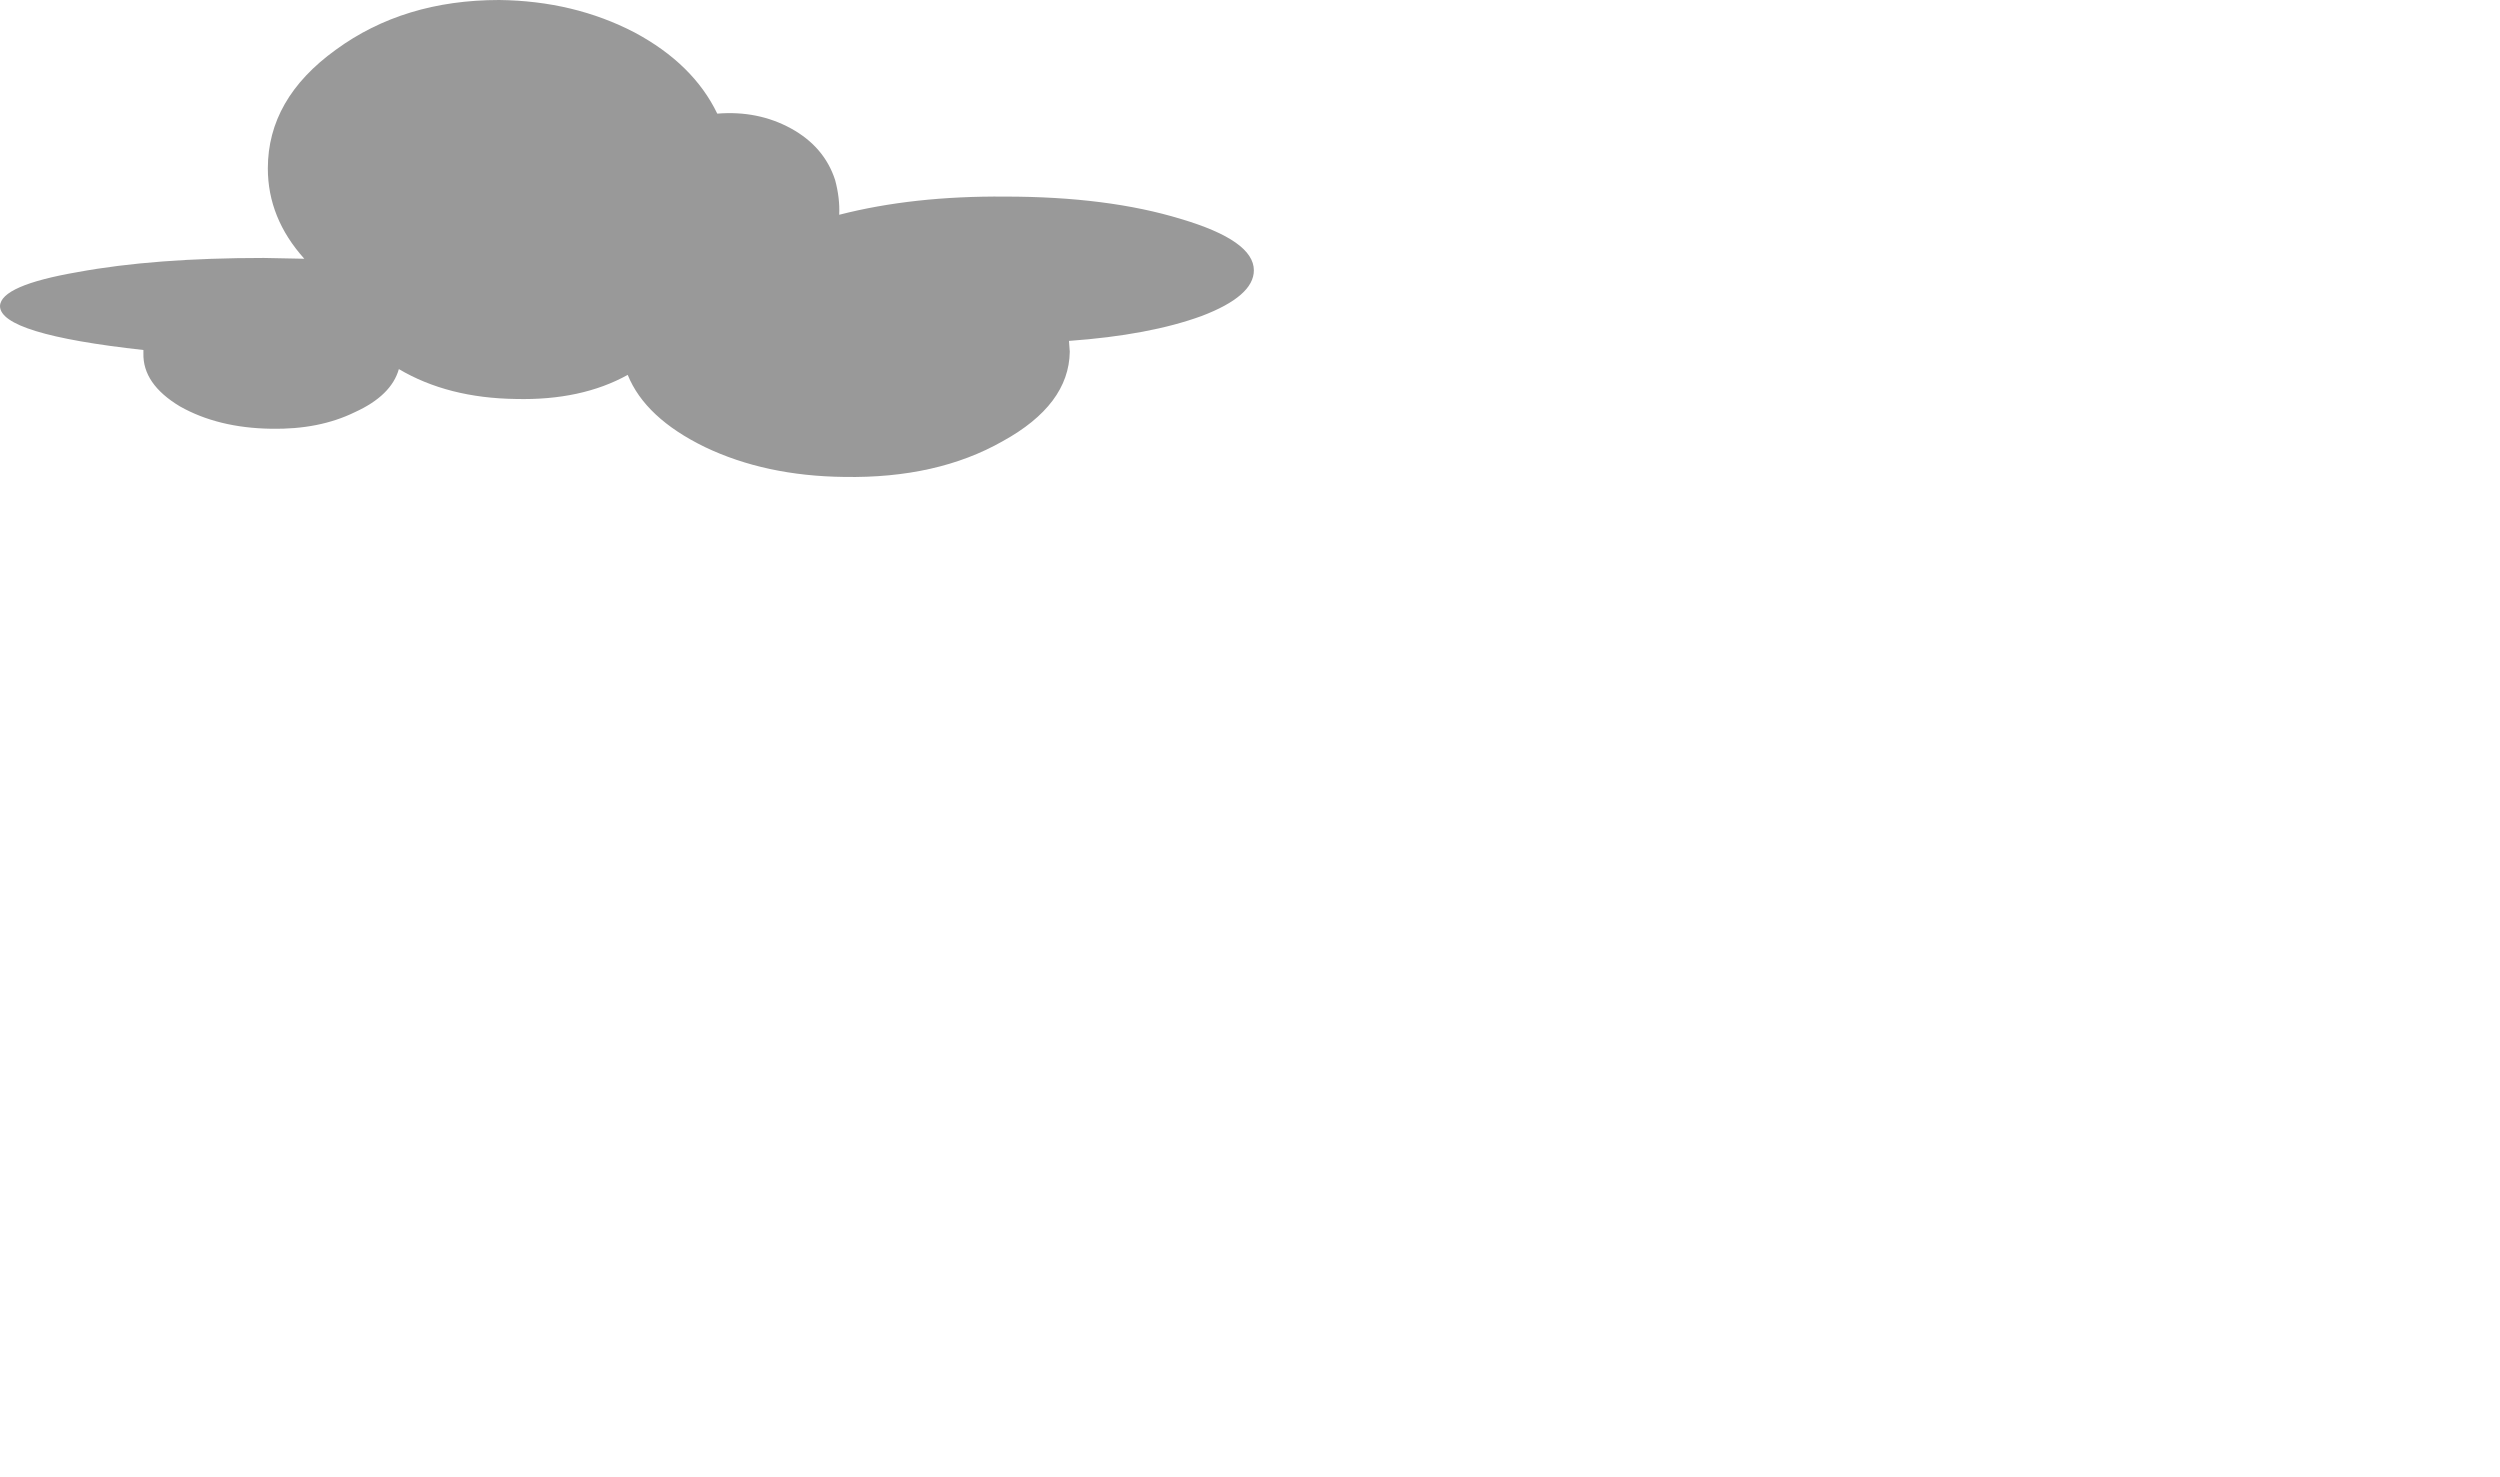<svg xmlns="http://www.w3.org/2000/svg" version="1.1" xmlns:xlink="http://www.w3.org/1999/xlink" preserveAspectRatio="none" viewBox="0 0 1100 650">
  <g id=" Graphic_shape_4_0_Layer0_0_FILL">
    <path fill="#999999" stroke="none" d="
M 528.7 139.05
Q 551.7 130.3 551.7 118.95 551.7 105.85 519.6 96.35 487.45 86.5 442.25 86.5 401.75 86.15 369.25 94.5 369.6 87.2 367.45 79.2 362.7 64.6 348.1 56.55 333.5 48.55 315.6 50 305.05 28.1 279.15 14.25 252.5 0.4 219.65 0 177.7 0 147.75 21.9 117.85 43.45 117.85 74.1 117.85 96 133.9 113.85
L 116.05 113.5
Q 67.85 113.5 34.3 119.7 0.35 125.55 0 134.65 0 147.05 63.1 154
L 63.1 155.45
Q 62.75 168.95 79.15 178.8 95.95 188.3 119.3 188.65 140.45 189.05 156.15 181.35 172.2 174.05 175.5 162.4 197.05 175.15 226.95 175.55 255.8 176.25 276.2 164.95 283.85 183.9 310.15 196.7 336.8 209.45 371.45 209.85 412.3 210.55 441.15 194.15 470.35 178.1 470.7 154.75
L 470.35 150
Q 505.7 147.45 528.7 139.05 Z" />
  </g>
  <g transform="matrix( -0.941, 0, 0, 1.019, 1020,0) ">
    <g transform="matrix( -0.664, 0, 0, 1, 1084.25,-71.45) ">
      <g transform="matrix( 1, 0, 0, 1, 0,400) ">
        <g transform="matrix( 1, 0, 0, 1, 0,0) ">
          <g transform="matrix( 1, 0, 0, 1, 0,0) ">
            <use xlink:href="#Graphic_shape_4_0_Layer0_0_FILL" />
          </g>
        </g>
      </g>
    </g>
    <g transform="matrix( -0.77, 0, 0, 1.307, 519.7,-208.1) ">
      <g transform="matrix( 1, 0, 0, 1, 0,400) ">
        <g transform="matrix( 1, 0, 0, 1, 0,0) ">
          <g transform="matrix( 1, 0, 0, 1, 0,0) ">
            <use xlink:href="#Graphic_shape_4_0_Layer0_0_FILL" />
          </g>
        </g>
      </g>
    </g>
    <g transform="matrix( 0.417, 0, 0, 0.416, 20.05,108.25) ">
      <g transform="matrix( 1, 0, 0, 1, 0,400) ">
        <g transform="matrix( 1, 0, 0, 1, 0,0) ">
          <g transform="matrix( 1, 0, 0, 1, 0,0) ">
            <use xlink:href="#Graphic_shape_4_0_Layer0_0_FILL" />
          </g>
        </g>
      </g>
    </g>
    <g transform="matrix( -1.088, 0, 0, 1.614, 918.65,0) ">
      <g transform="matrix( 1, 0, 0, 1, 0,0) ">
        <g transform="matrix( 1, 0, 0, 1, 0,0) ">
        </g>
      </g>
    </g>
  </g>
</svg>